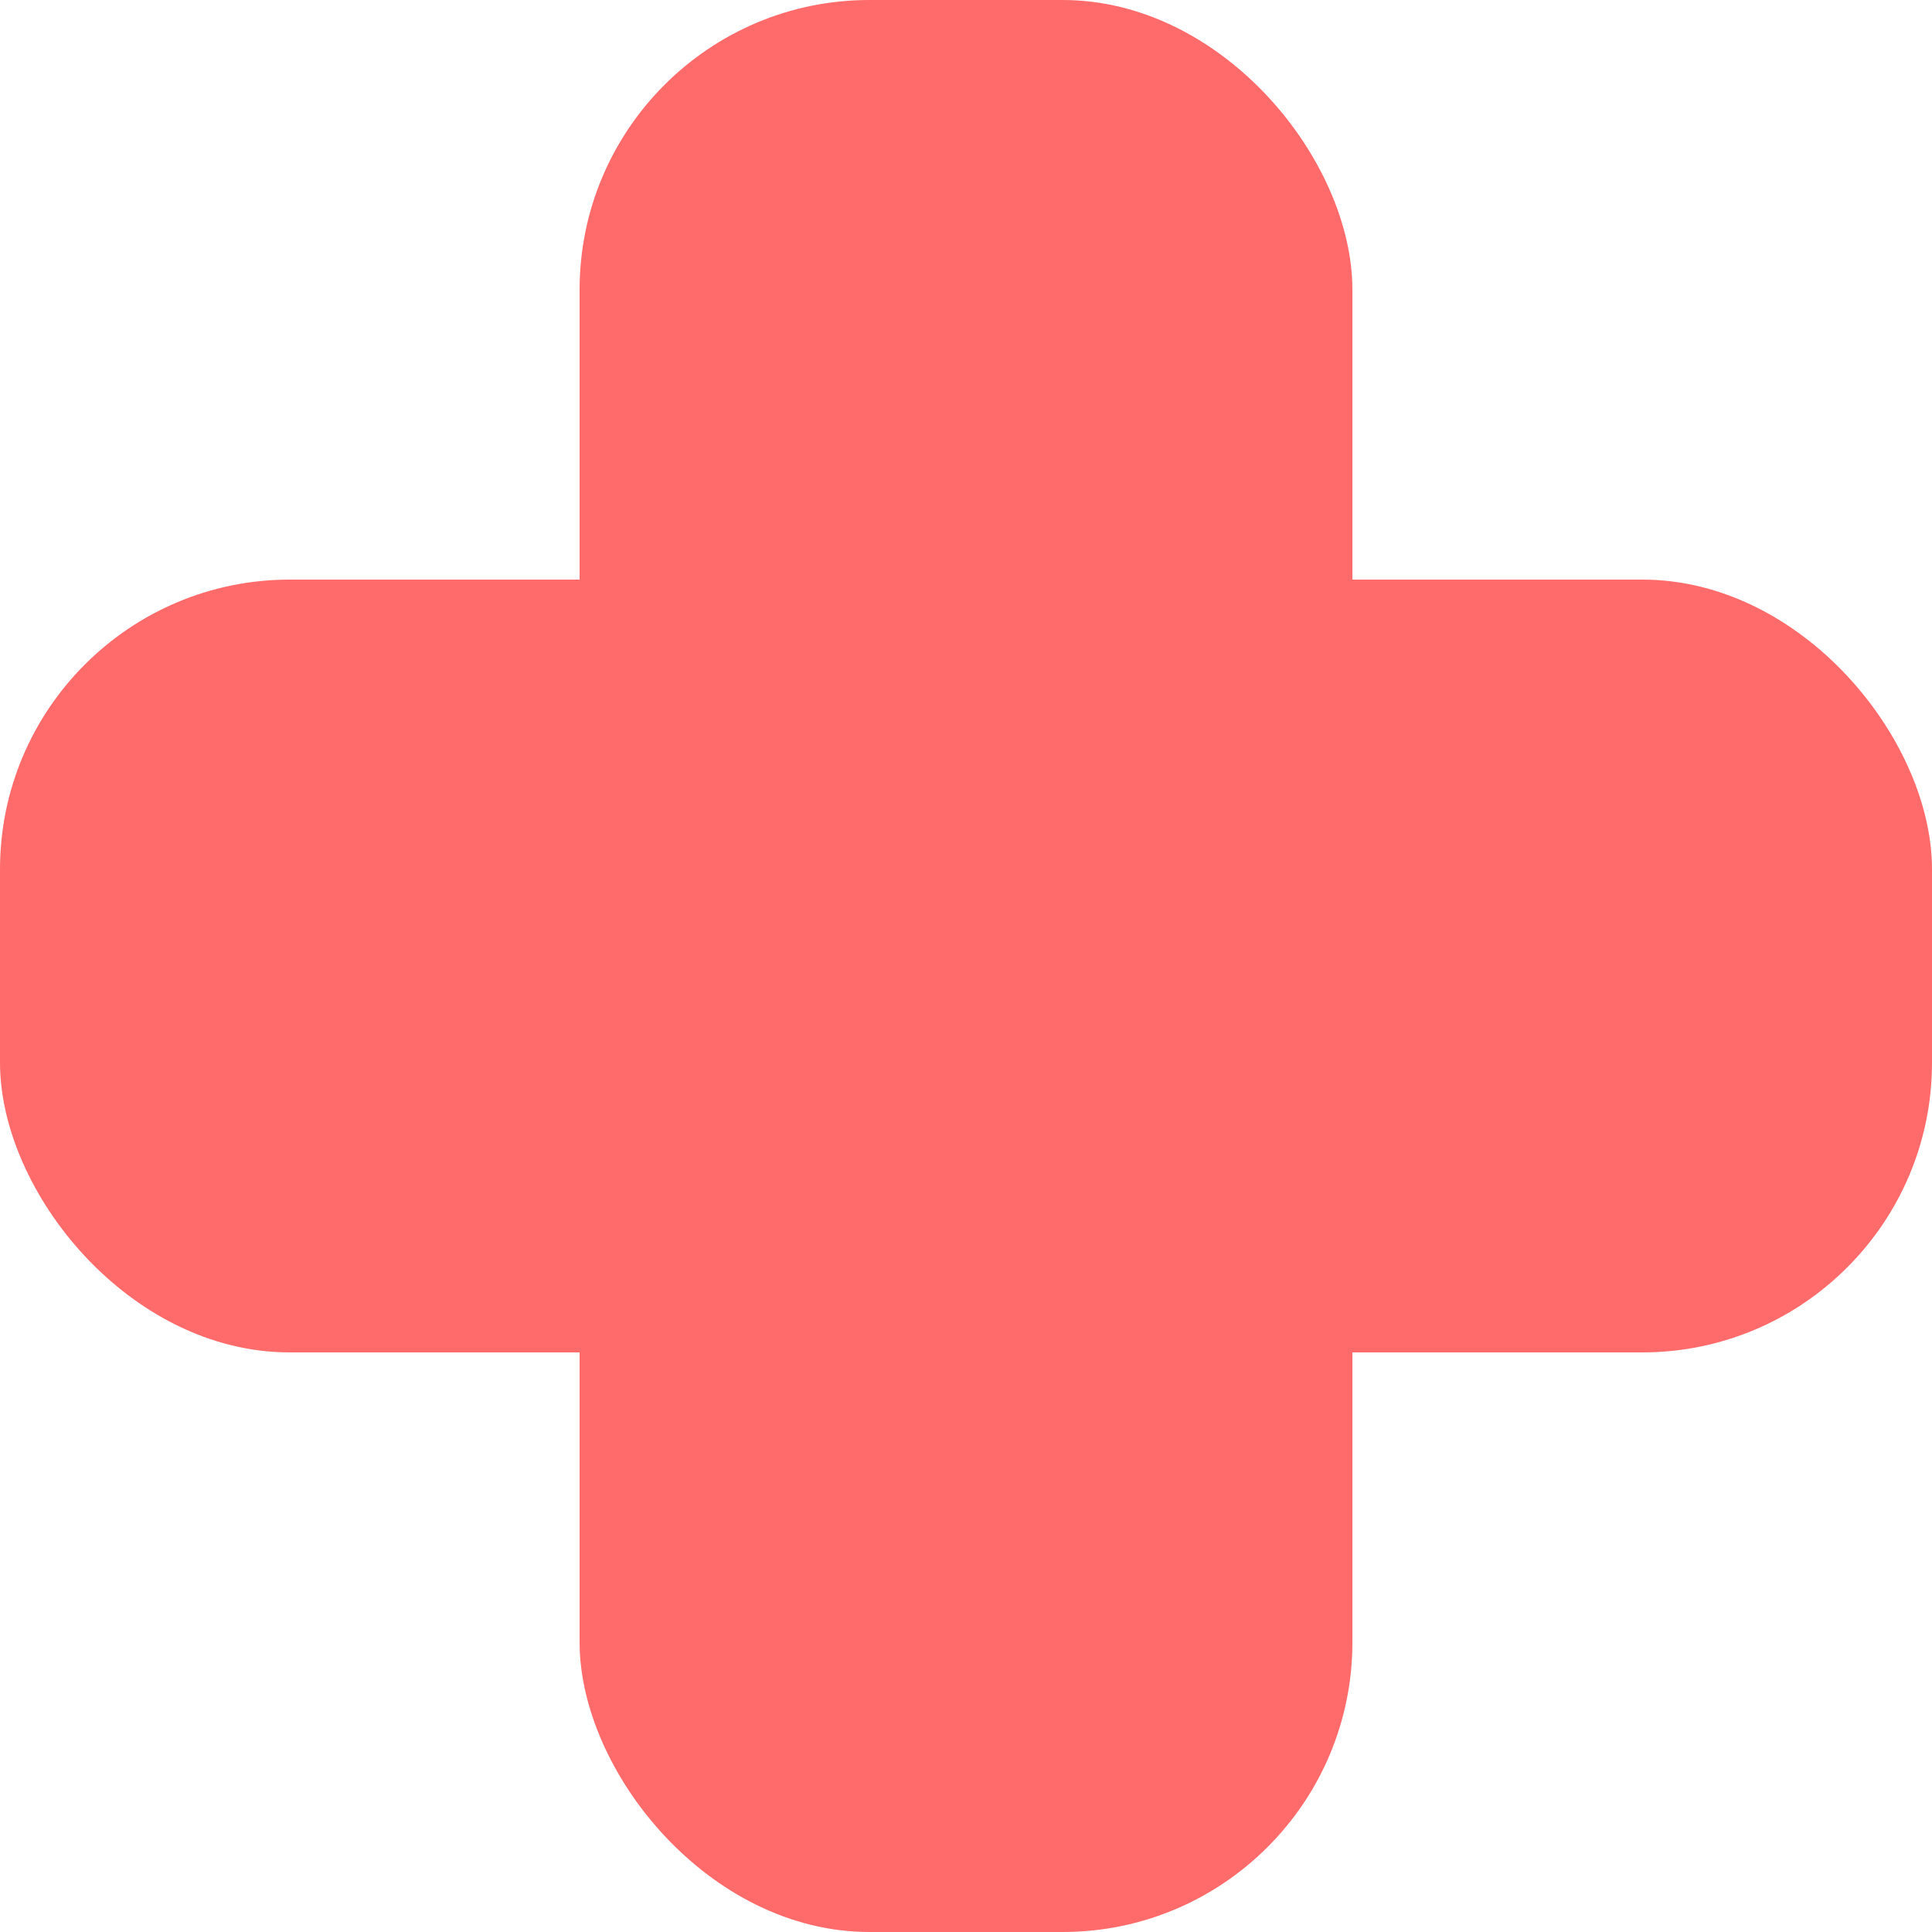 <svg xmlns="http://www.w3.org/2000/svg" viewBox="0 0 40 40"><defs><style>.cls-1{fill:#ff6a6a;}</style></defs><title>health icon_1</title><g id="Layer_2" data-name="Layer 2"><g id="Layer_1-2" data-name="Layer 1"><rect class="cls-1" x="12" width="16" height="40" rx="6"/><rect class="cls-1" y="12" width="40" height="16" rx="6"/></g></g></svg>